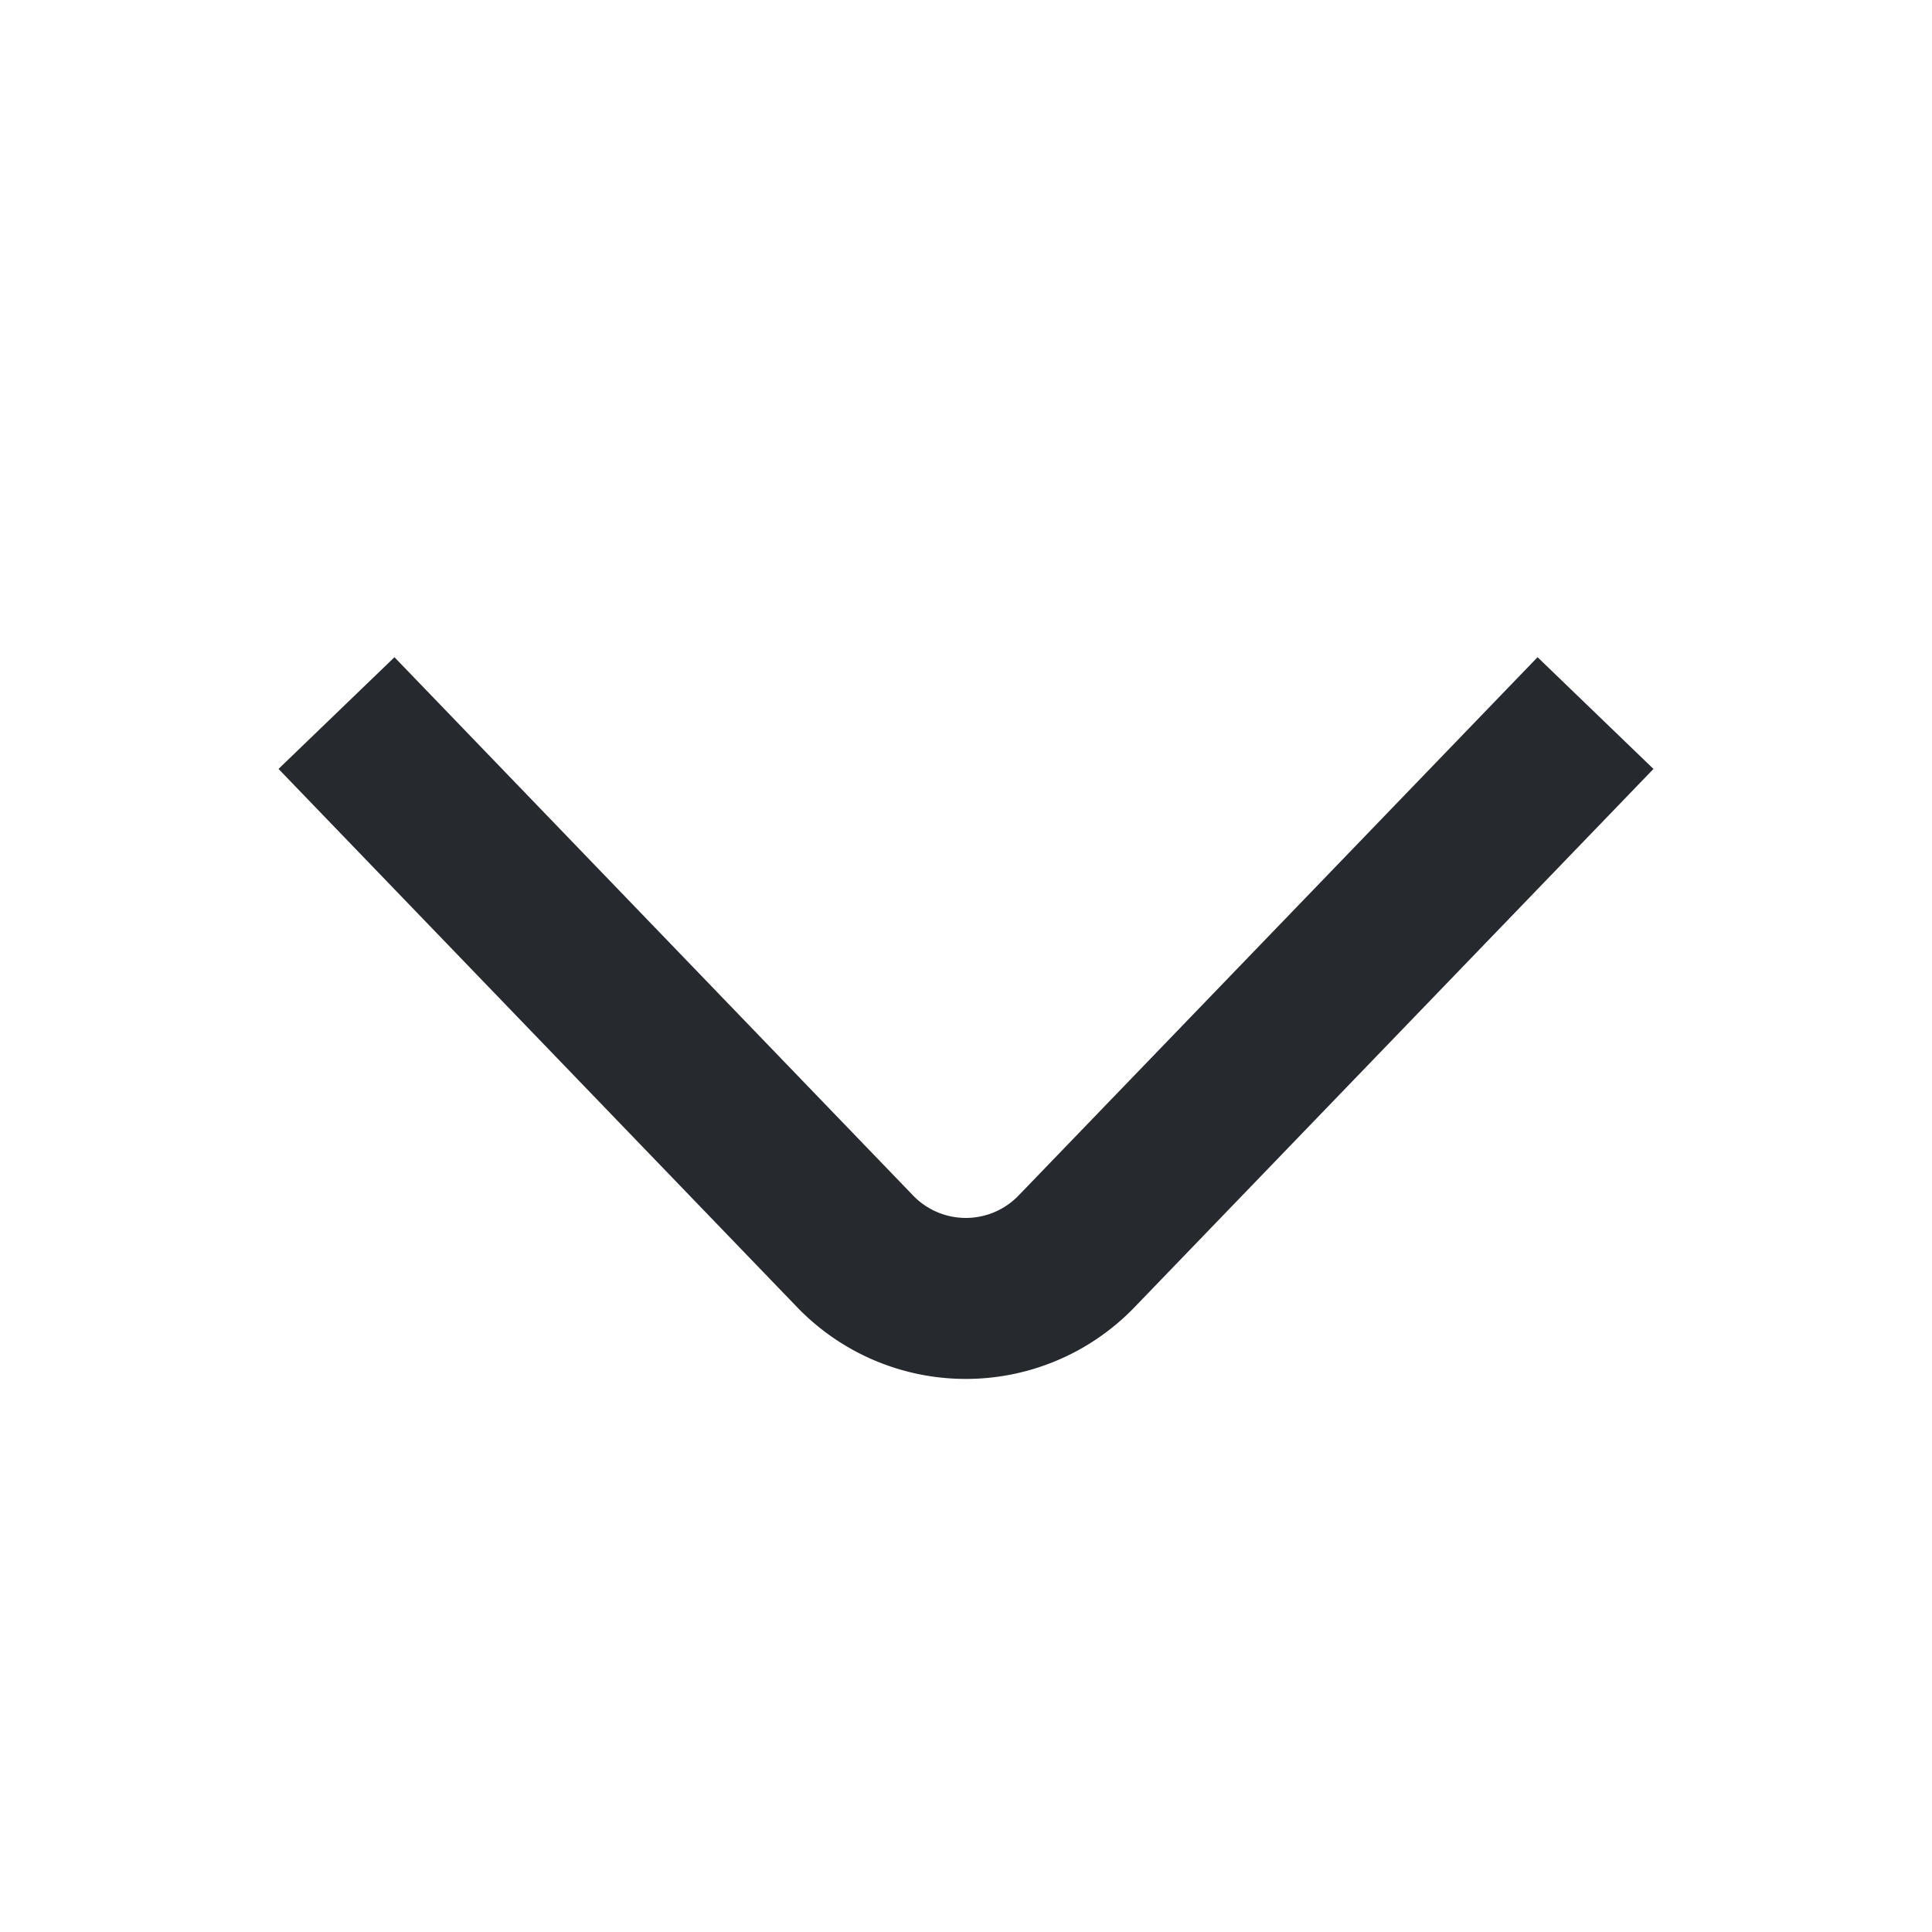 <svg id="arrow-down" xmlns="http://www.w3.org/2000/svg" width="12" height="12" viewBox="0 0 12 12">
  <path id="Vector" d="M7.82,0,4.6,3.34a.955.955,0,0,1-1.382,0L0,0" transform="translate(2.09 4.429)" fill="none" stroke="#26292e" strokeLinecap="round" strokeLinejoin="round" strokeWidth="1.5"/>
  <path id="Vector-2" data-name="Vector" d="M0,0H12V12H0Z" transform="translate(12 12) rotate(180)" fill="none" opacity="0"/>
</svg>
